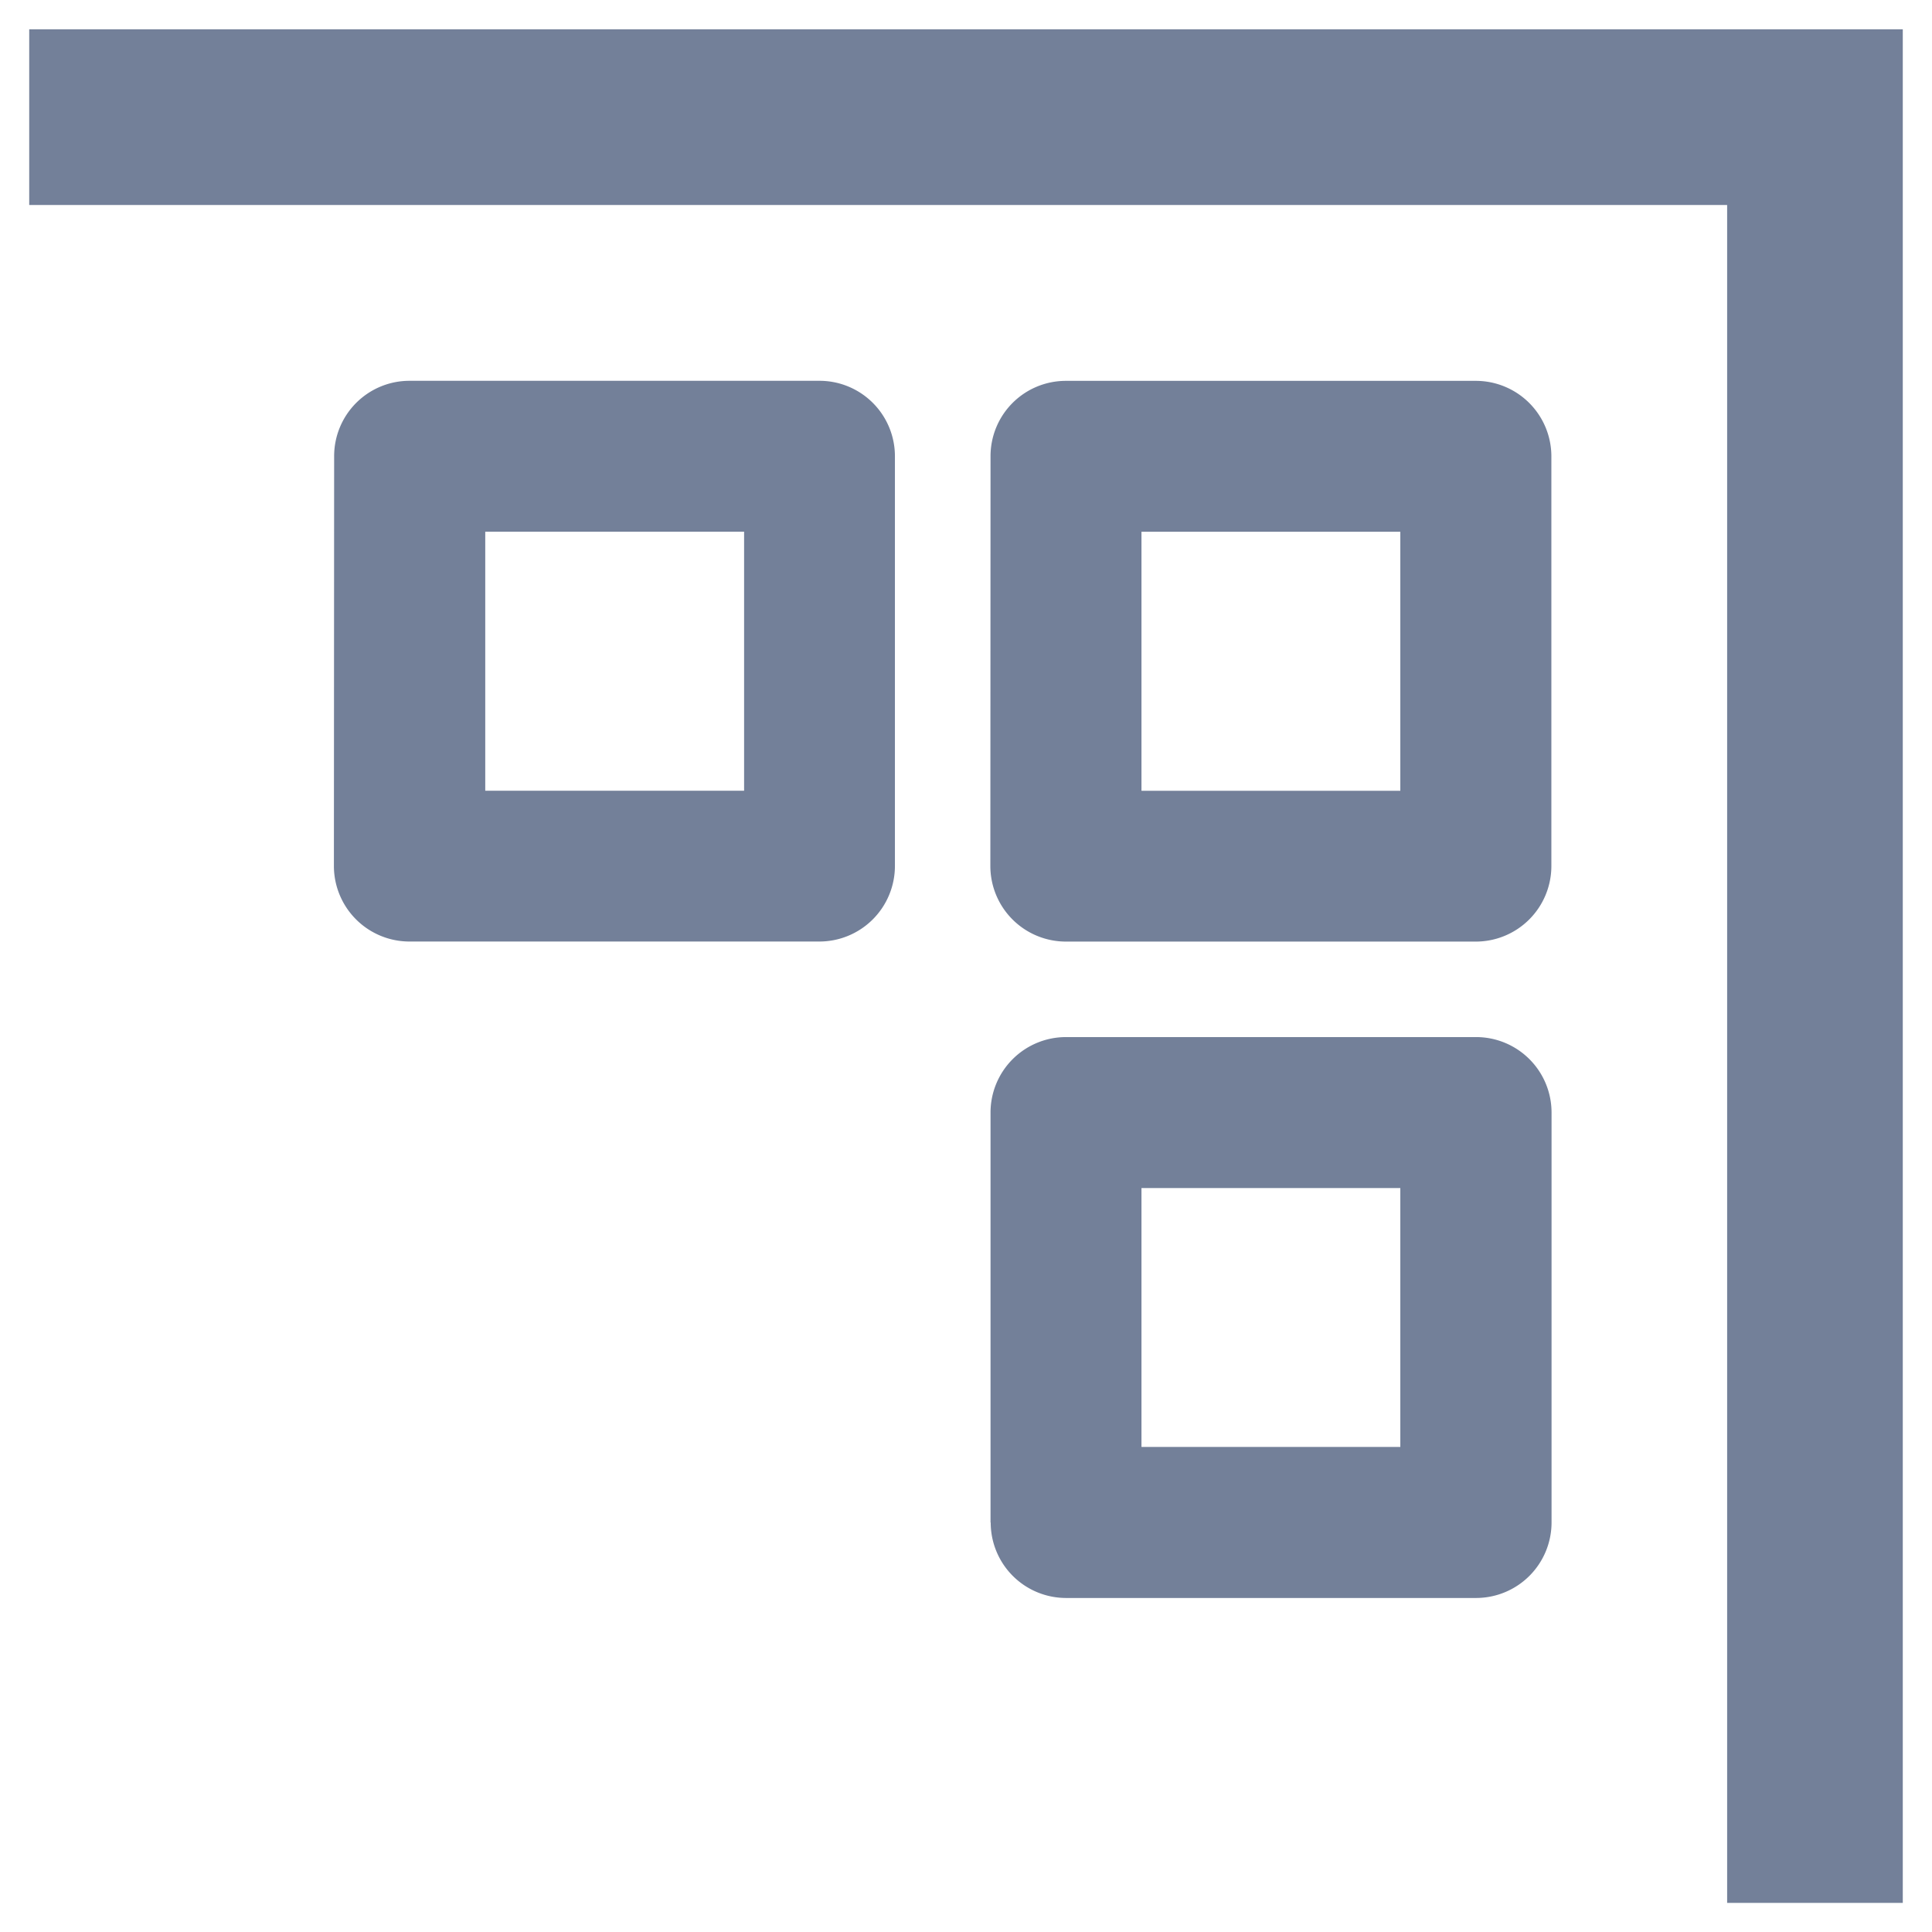 <svg xmlns="http://www.w3.org/2000/svg" width="32.998" height="33.001" viewBox="0 0 32.998 33.001">
    <g data-name="icon_map_Align_06">
        <path data-name="합치기 190" d="M-11846-4890v-32h32v3h-29v29zm7.29-5.208a1.287 1.287 0 0 1-1.287-1.287v-7a1.288 1.288 0 0 1 1.287-1.291h7a1.291 1.291 0 0 1 1.29 1.291v7a1.291 1.291 0 0 1-1.29 1.291zm1.29-2.581h4.424v-4.421h-4.424zm16.922-8.63h-7a1.289 1.289 0 0 1-1.29-1.291v-7a1.289 1.289 0 0 1 1.29-1.291h7a1.29 1.29 0 0 1 1.29 1.288v7a1.288 1.288 0 0 1-1.287 1.291zm-5.711-2.578h4.421v-4.421h-4.421zm-12.5 2.578a1.286 1.286 0 0 1-1.287-1.288v-7a1.29 1.29 0 0 1 1.287-1.291h7a1.291 1.291 0 0 1 1.29 1.291v7a1.291 1.291 0 0 1-1.29 1.291zm1.29-2.578h4.424v-4.421h-4.424z" transform="rotate(90 -8368.001 3478.5)" style="fill:#738099;stroke:transparent;stroke-miterlimit:10"/>
    </g>
</svg>
